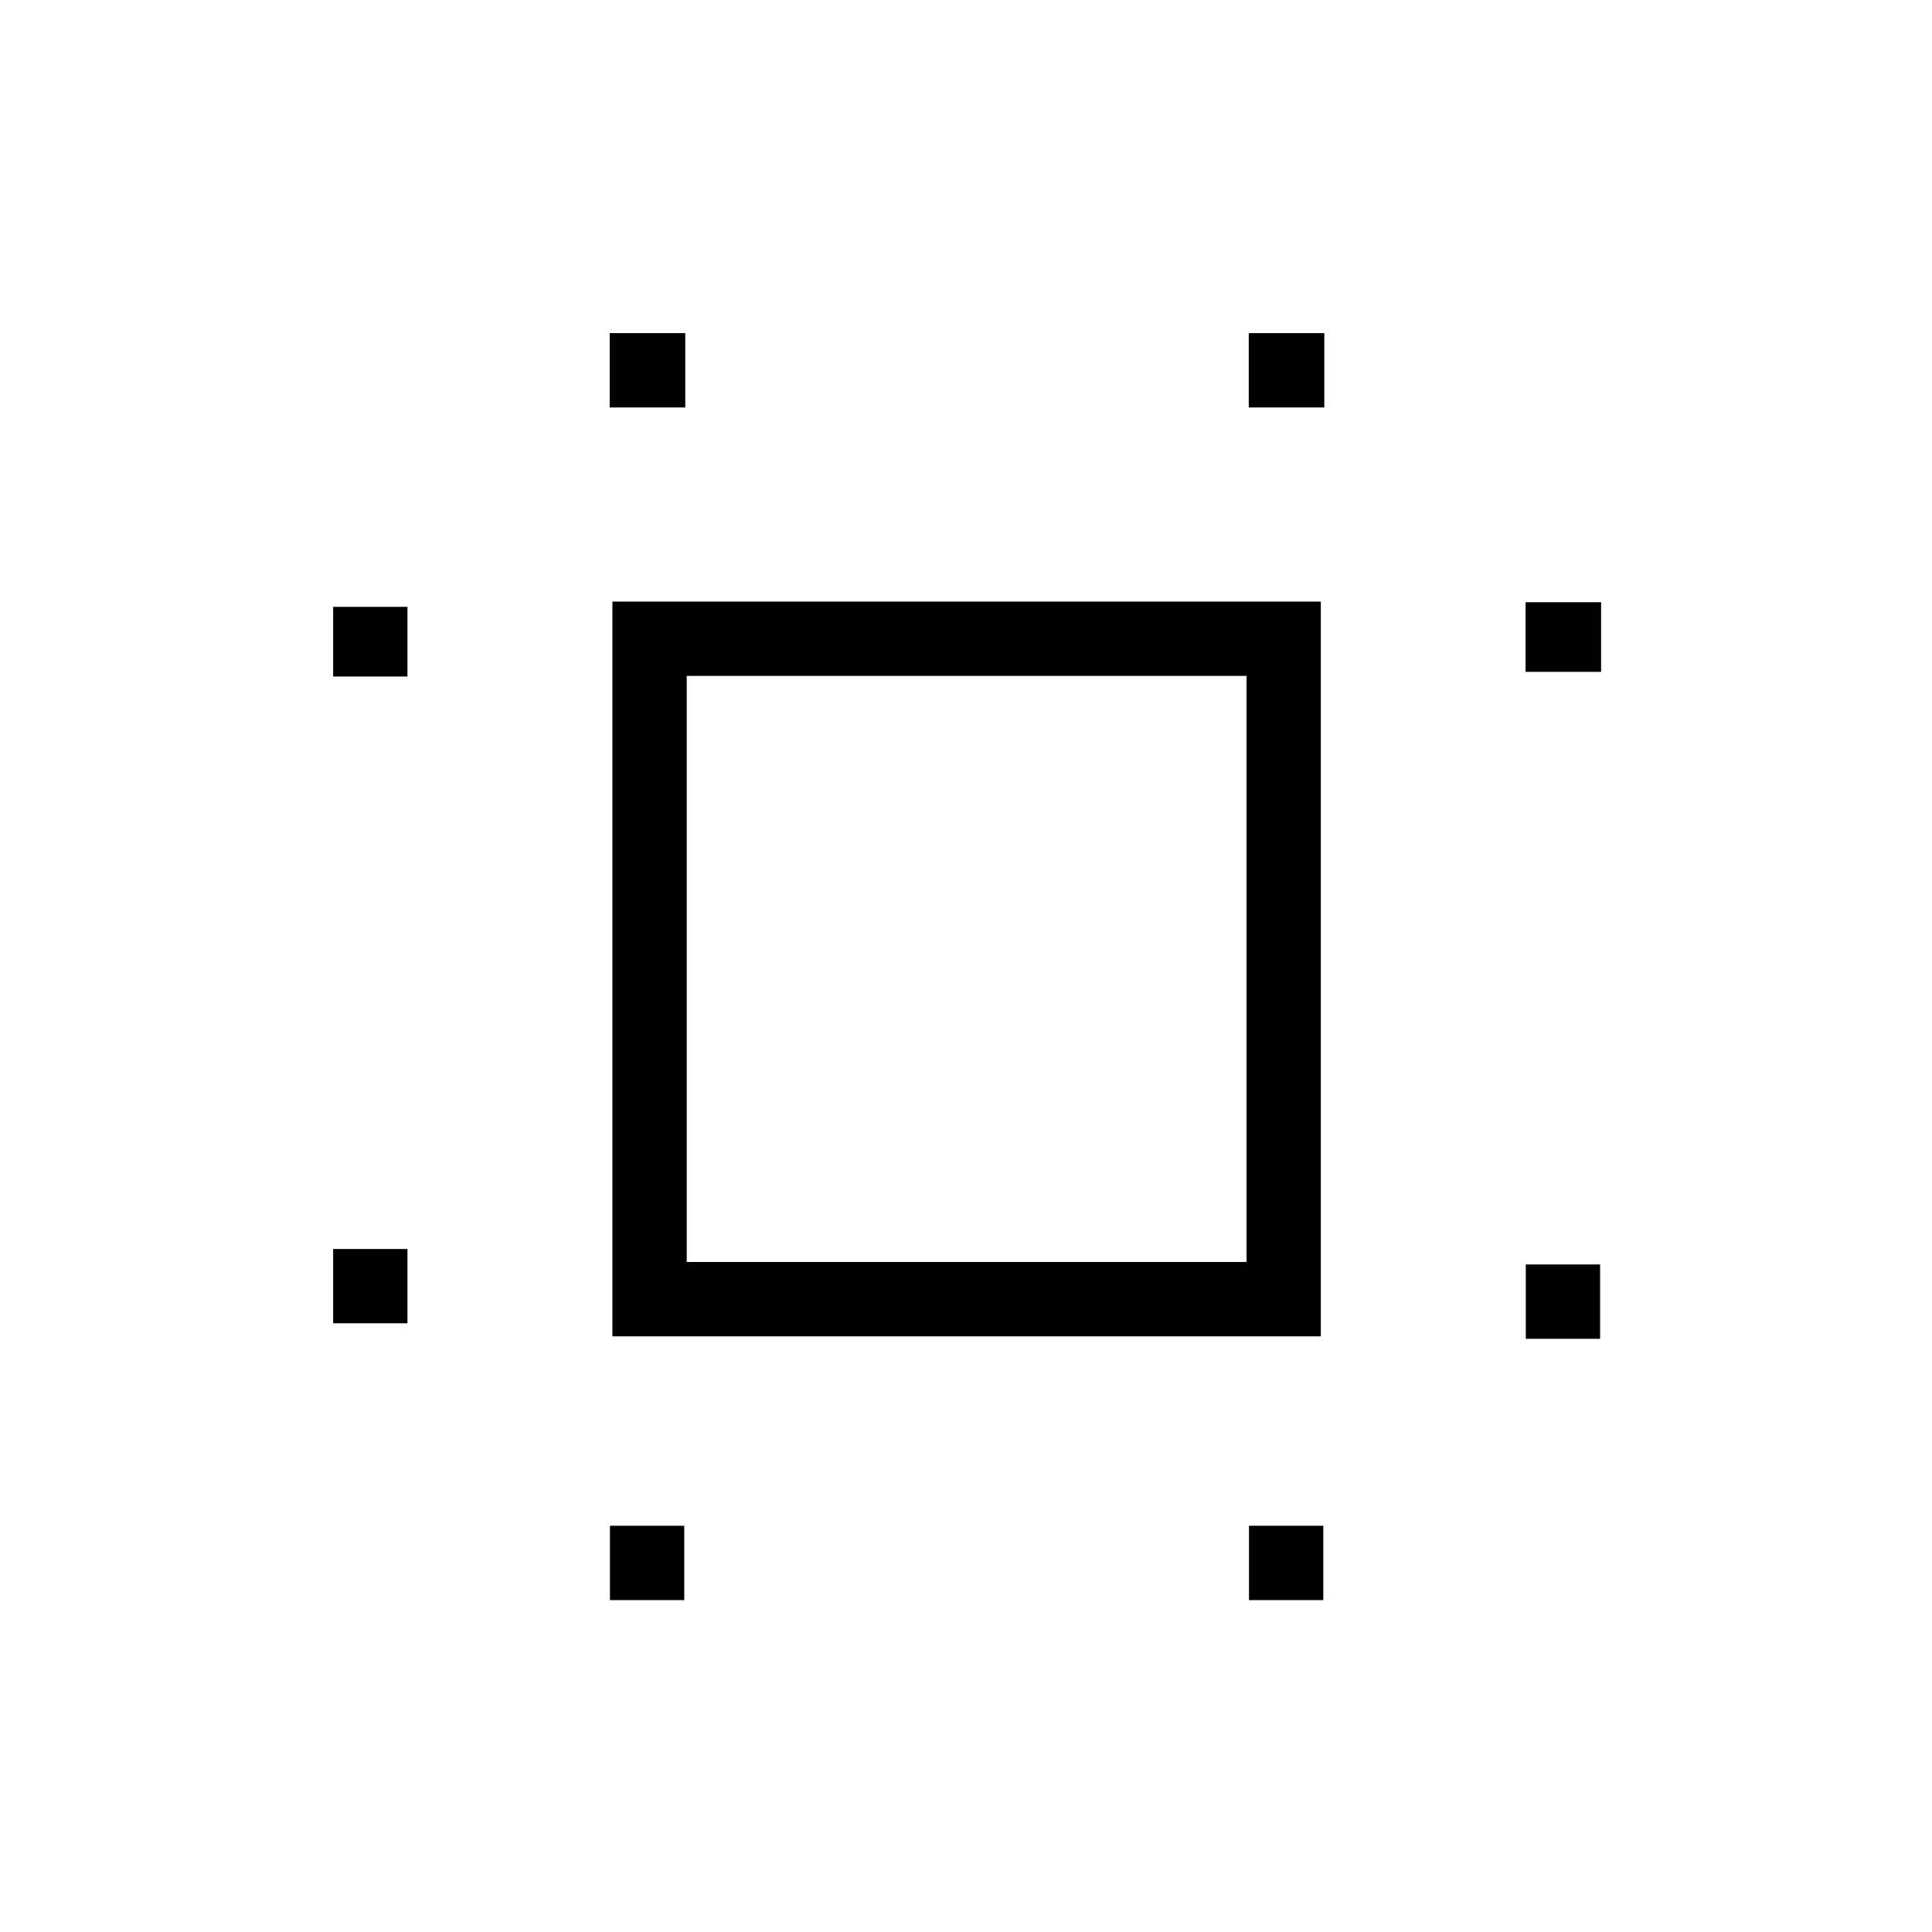 <svg xmlns="http://www.w3.org/2000/svg" height="24" viewBox="0 96 960 960" width="24"><path d="M165.538 753.539v-36.924h36.924v36.924h-36.924Zm0-321.385v-34.616h36.924v34.616h-36.924Zm137.539 458.923v-36.923H340v36.923h-36.923Zm-.116-592.615v-36.924H340.5v36.924h-37.539Zm317.654 592.615v-36.923h36.924v36.923h-36.924Zm-.115-592.615v-36.924h37.539v36.924H620.5Zm137.654 462.769v-36.924h36.923v36.924h-36.923Zm-.116-331.385v-34.615h37.539v34.615h-37.539ZM304.308 760V394.923h352V760h-352Zm36.923-36.923h278.154V431.846H341.231v291.231ZM480.5 576.885Z"/></svg>